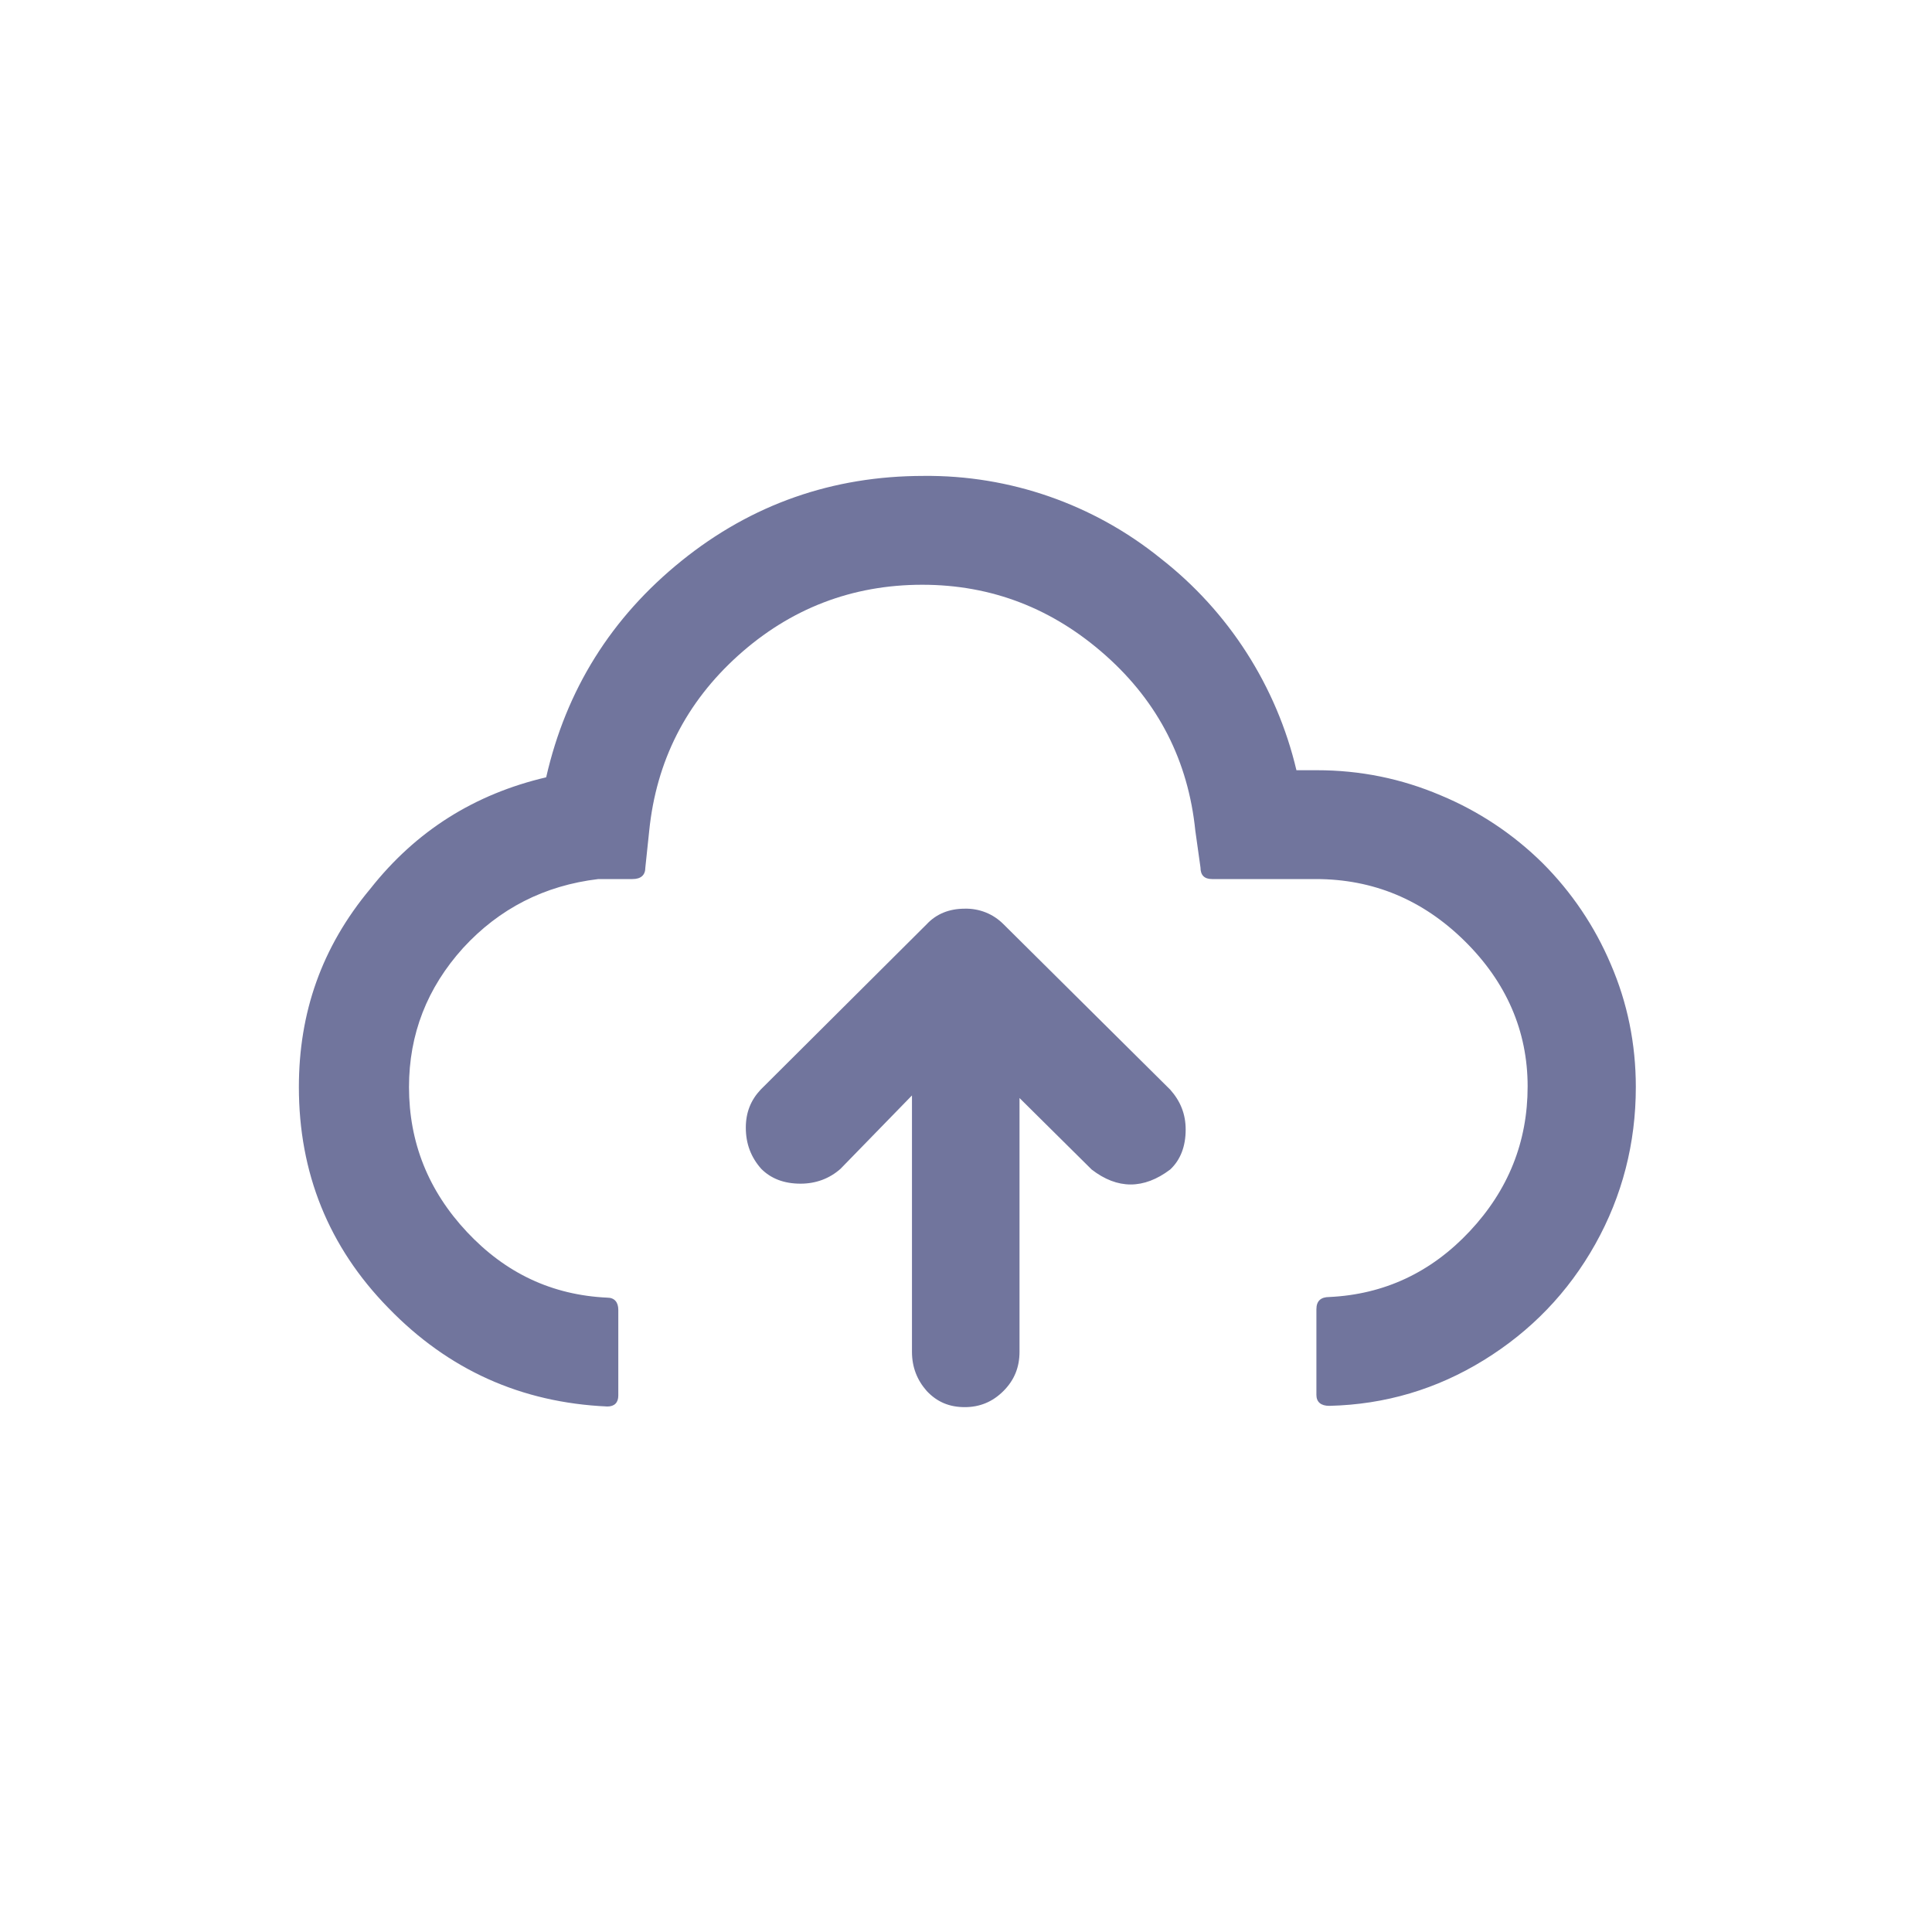 <svg width="30" height="30" viewBox="0 0 30 30" fill="none" xmlns="http://www.w3.org/2000/svg">
<path d="M4.641 16.88C4.641 18.21 5.101 19.36 6.031 20.31C6.961 21.27 8.091 21.78 9.431 21.84C9.541 21.84 9.601 21.78 9.601 21.67V20.34C9.601 20.22 9.541 20.15 9.431 20.15C8.571 20.11 7.851 19.77 7.251 19.13C6.651 18.49 6.351 17.74 6.351 16.88C6.351 16.06 6.631 15.34 7.191 14.72C7.751 14.11 8.451 13.75 9.291 13.65H9.821C9.951 13.65 10.021 13.59 10.021 13.47L10.081 12.9C10.191 11.82 10.651 10.91 11.461 10.18C12.271 9.45 13.231 9.08 14.321 9.08C15.401 9.08 16.351 9.45 17.171 10.18C17.991 10.91 18.451 11.82 18.561 12.9L18.641 13.47C18.641 13.59 18.701 13.65 18.821 13.65H20.431C21.321 13.65 22.091 13.97 22.741 14.61C23.391 15.25 23.721 16.01 23.721 16.87C23.721 17.73 23.421 18.48 22.821 19.12C22.221 19.76 21.491 20.1 20.641 20.14C20.511 20.14 20.441 20.2 20.441 20.33V21.66C20.441 21.77 20.511 21.83 20.641 21.83C21.511 21.81 22.311 21.57 23.041 21.12C23.771 20.67 24.351 20.07 24.771 19.32C25.191 18.57 25.401 17.75 25.401 16.88C25.401 16.21 25.271 15.57 25.011 14.97C24.762 14.383 24.402 13.85 23.951 13.4C23.496 12.951 22.96 12.595 22.371 12.35C21.761 12.09 21.121 11.96 20.451 11.96H20.131C19.823 10.655 19.078 9.494 18.021 8.67C16.98 7.829 15.679 7.376 14.341 7.39C12.931 7.39 11.671 7.83 10.581 8.71C9.491 9.59 8.791 10.71 8.481 12.07C7.371 12.33 6.461 12.9 5.751 13.8C4.991 14.71 4.641 15.73 4.641 16.88ZM11.581 17.51C11.581 17.76 11.661 17.97 11.821 18.15C11.971 18.3 12.171 18.38 12.431 18.38C12.671 18.38 12.881 18.3 13.051 18.15L14.161 17.01V20.99C14.161 21.23 14.241 21.43 14.391 21.6C14.551 21.77 14.741 21.85 14.981 21.85C15.211 21.85 15.411 21.77 15.581 21.6C15.751 21.43 15.831 21.23 15.831 20.99V17.05L16.951 18.16C17.351 18.47 17.761 18.47 18.171 18.16C18.331 18.01 18.411 17.8 18.411 17.54C18.411 17.3 18.331 17.1 18.171 16.92L15.581 14.35C15.502 14.271 15.409 14.209 15.306 14.168C15.202 14.127 15.092 14.107 14.981 14.11C14.741 14.11 14.541 14.19 14.391 14.35L11.811 16.92C11.661 17.08 11.581 17.27 11.581 17.51Z" fill="#71759D"/>
</svg>
